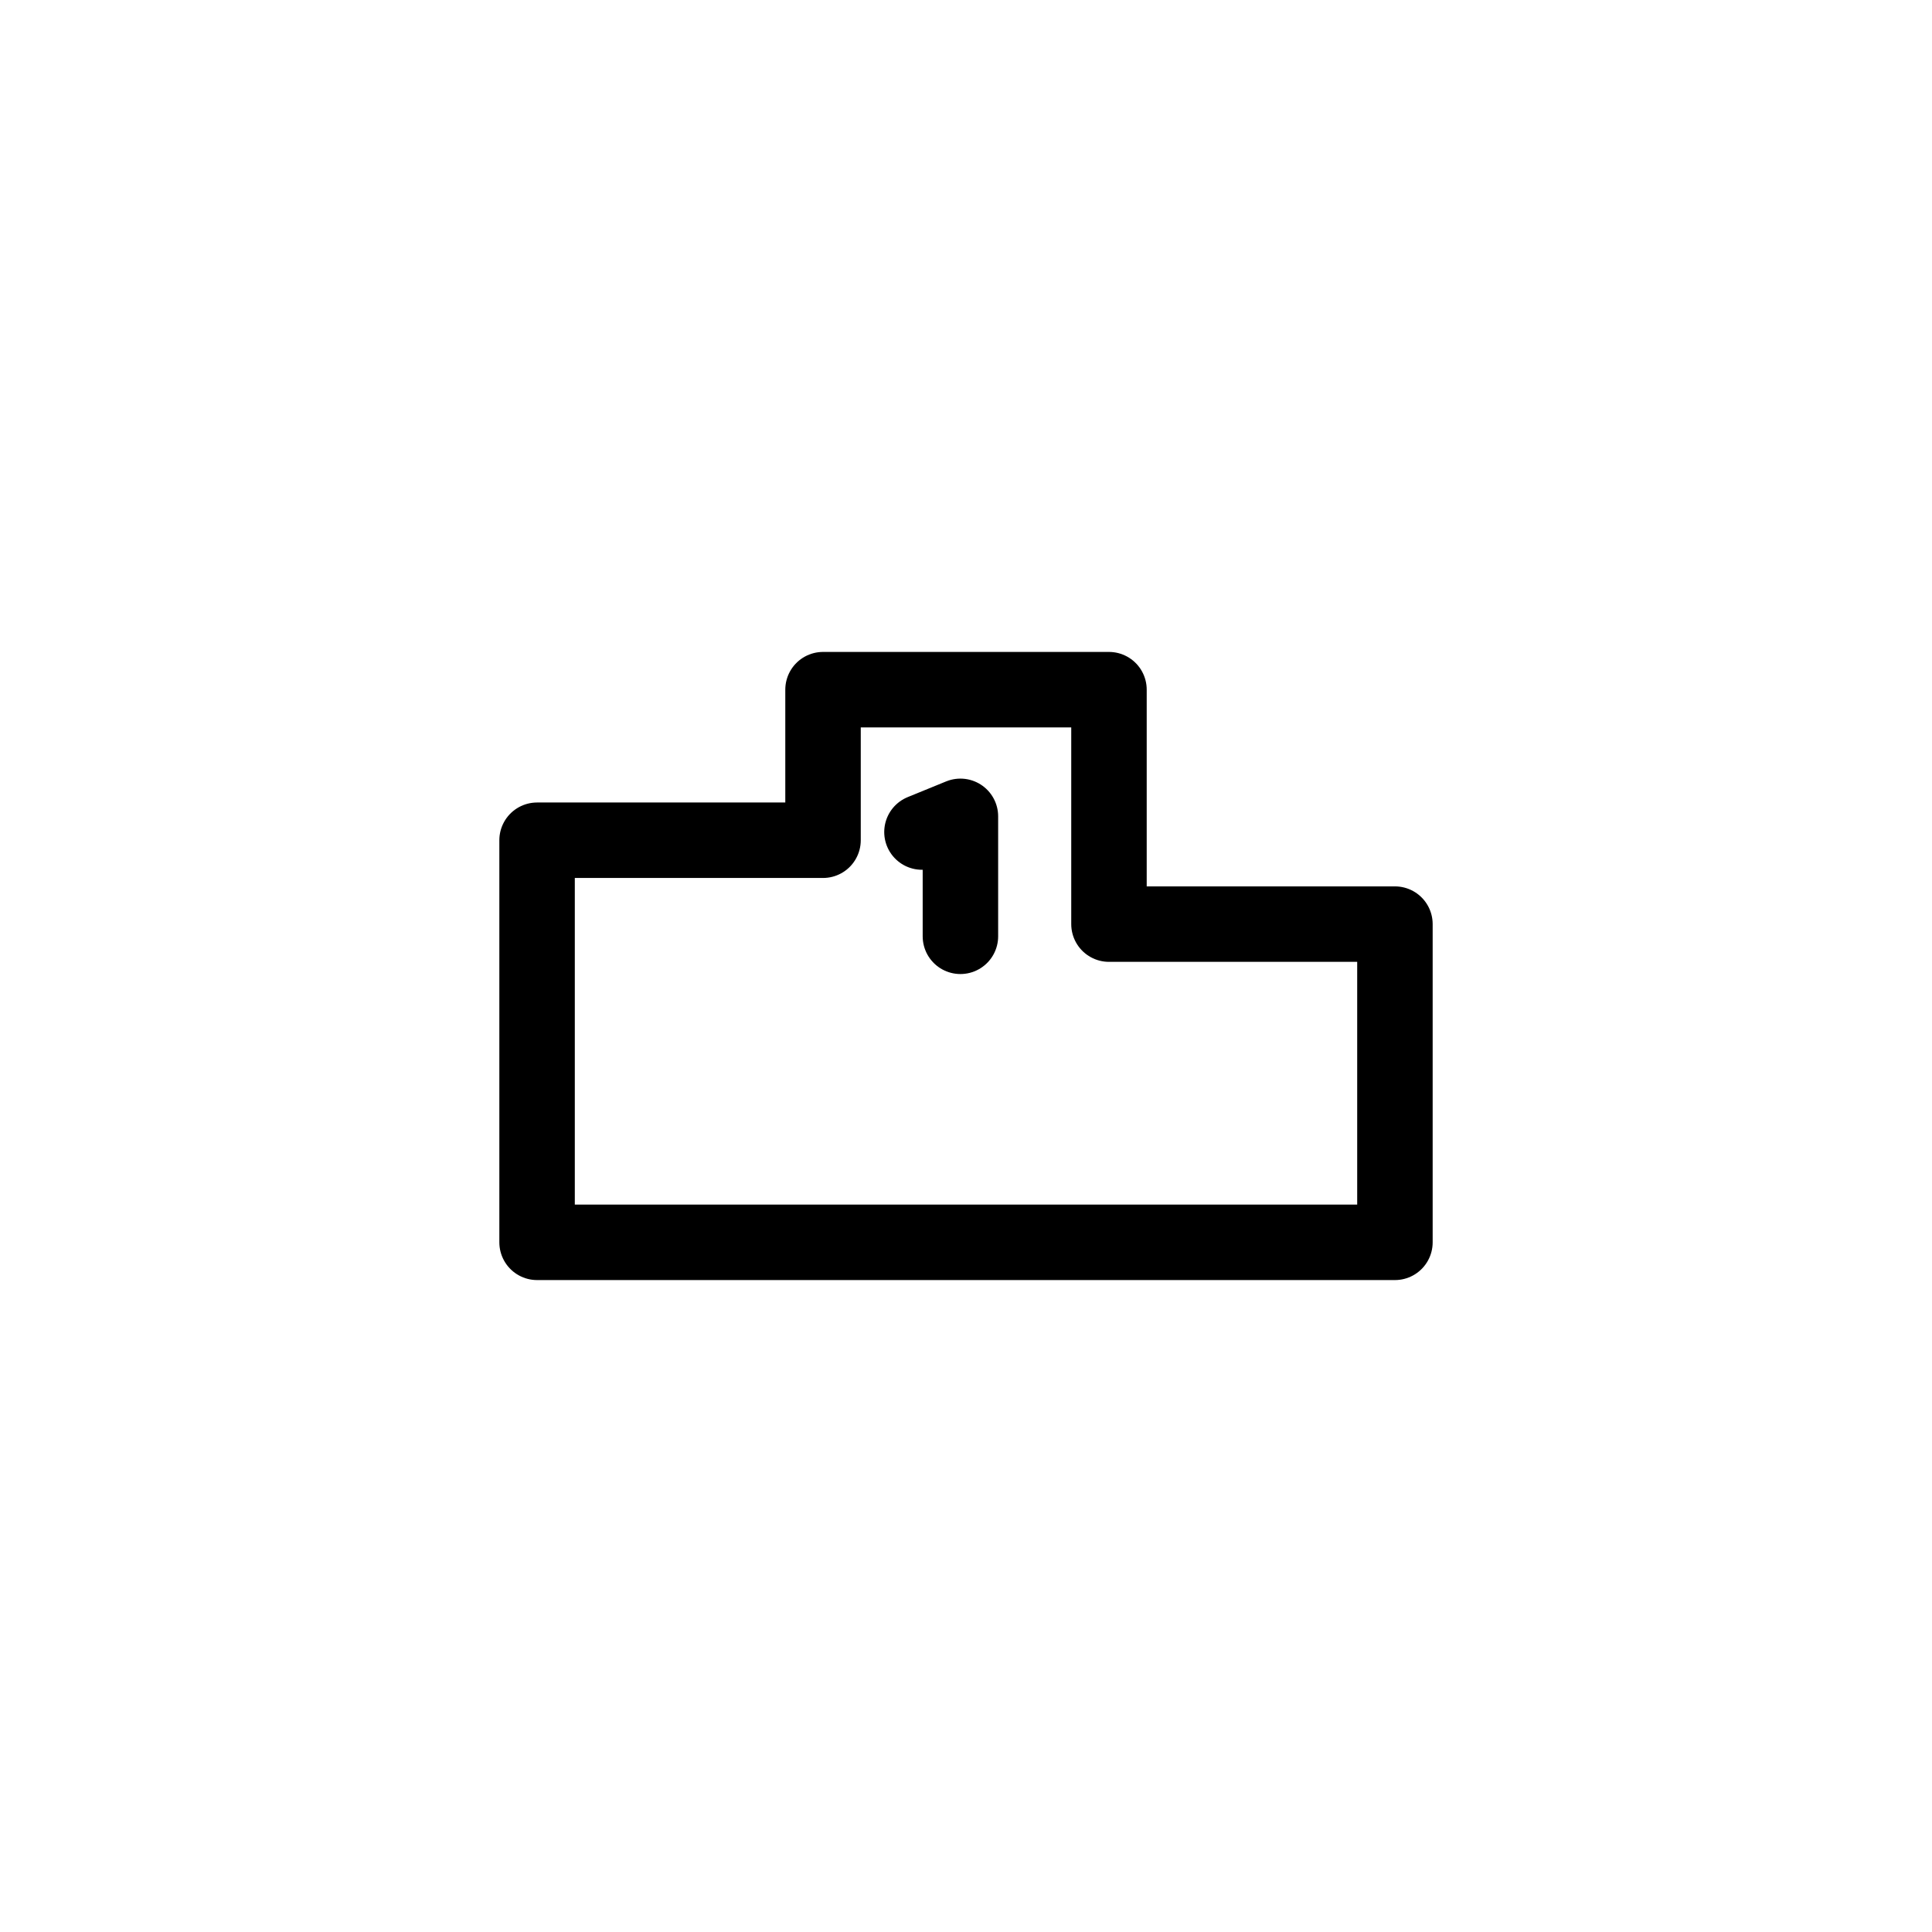 <!DOCTYPE svg PUBLIC "-//W3C//DTD SVG 1.1//EN" "http://www.w3.org/Graphics/SVG/1.1/DTD/svg11.dtd">
<!-- Uploaded to: SVG Repo, www.svgrepo.com, Transformed by: SVG Repo Mixer Tools -->
<svg width="256px" height="256px" viewBox="0 0 512 512" data-name="Layer 1" id="Layer_1" xmlns="http://www.w3.org/2000/svg" fill="#000000" stroke="#000000">
<g id="SVGRepo_bgCarrier" stroke-width="0"/>
<g id="SVGRepo_tracerCarrier" stroke-linecap="round" stroke-linejoin="round"/>
<g id="SVGRepo_iconCarrier">
<defs>
<style>.cls-1{fill:none;stroke:#000000;stroke-linecap:round;stroke-linejoin:round;stroke-width:20px;}</style>
</defs>
<title/>
<polyline class="cls-1" points="293.89 244.9 369.67 244.9 369.67 329.23 142.33 329.23 142.33 222.67 218.11 222.67 218.11 182.77 293.89 182.77 293.89 244.9"/>
<polyline class="cls-1" points="244.33 220.5 254.52 216.34 254.52 248.13"/>
</g>
</svg>